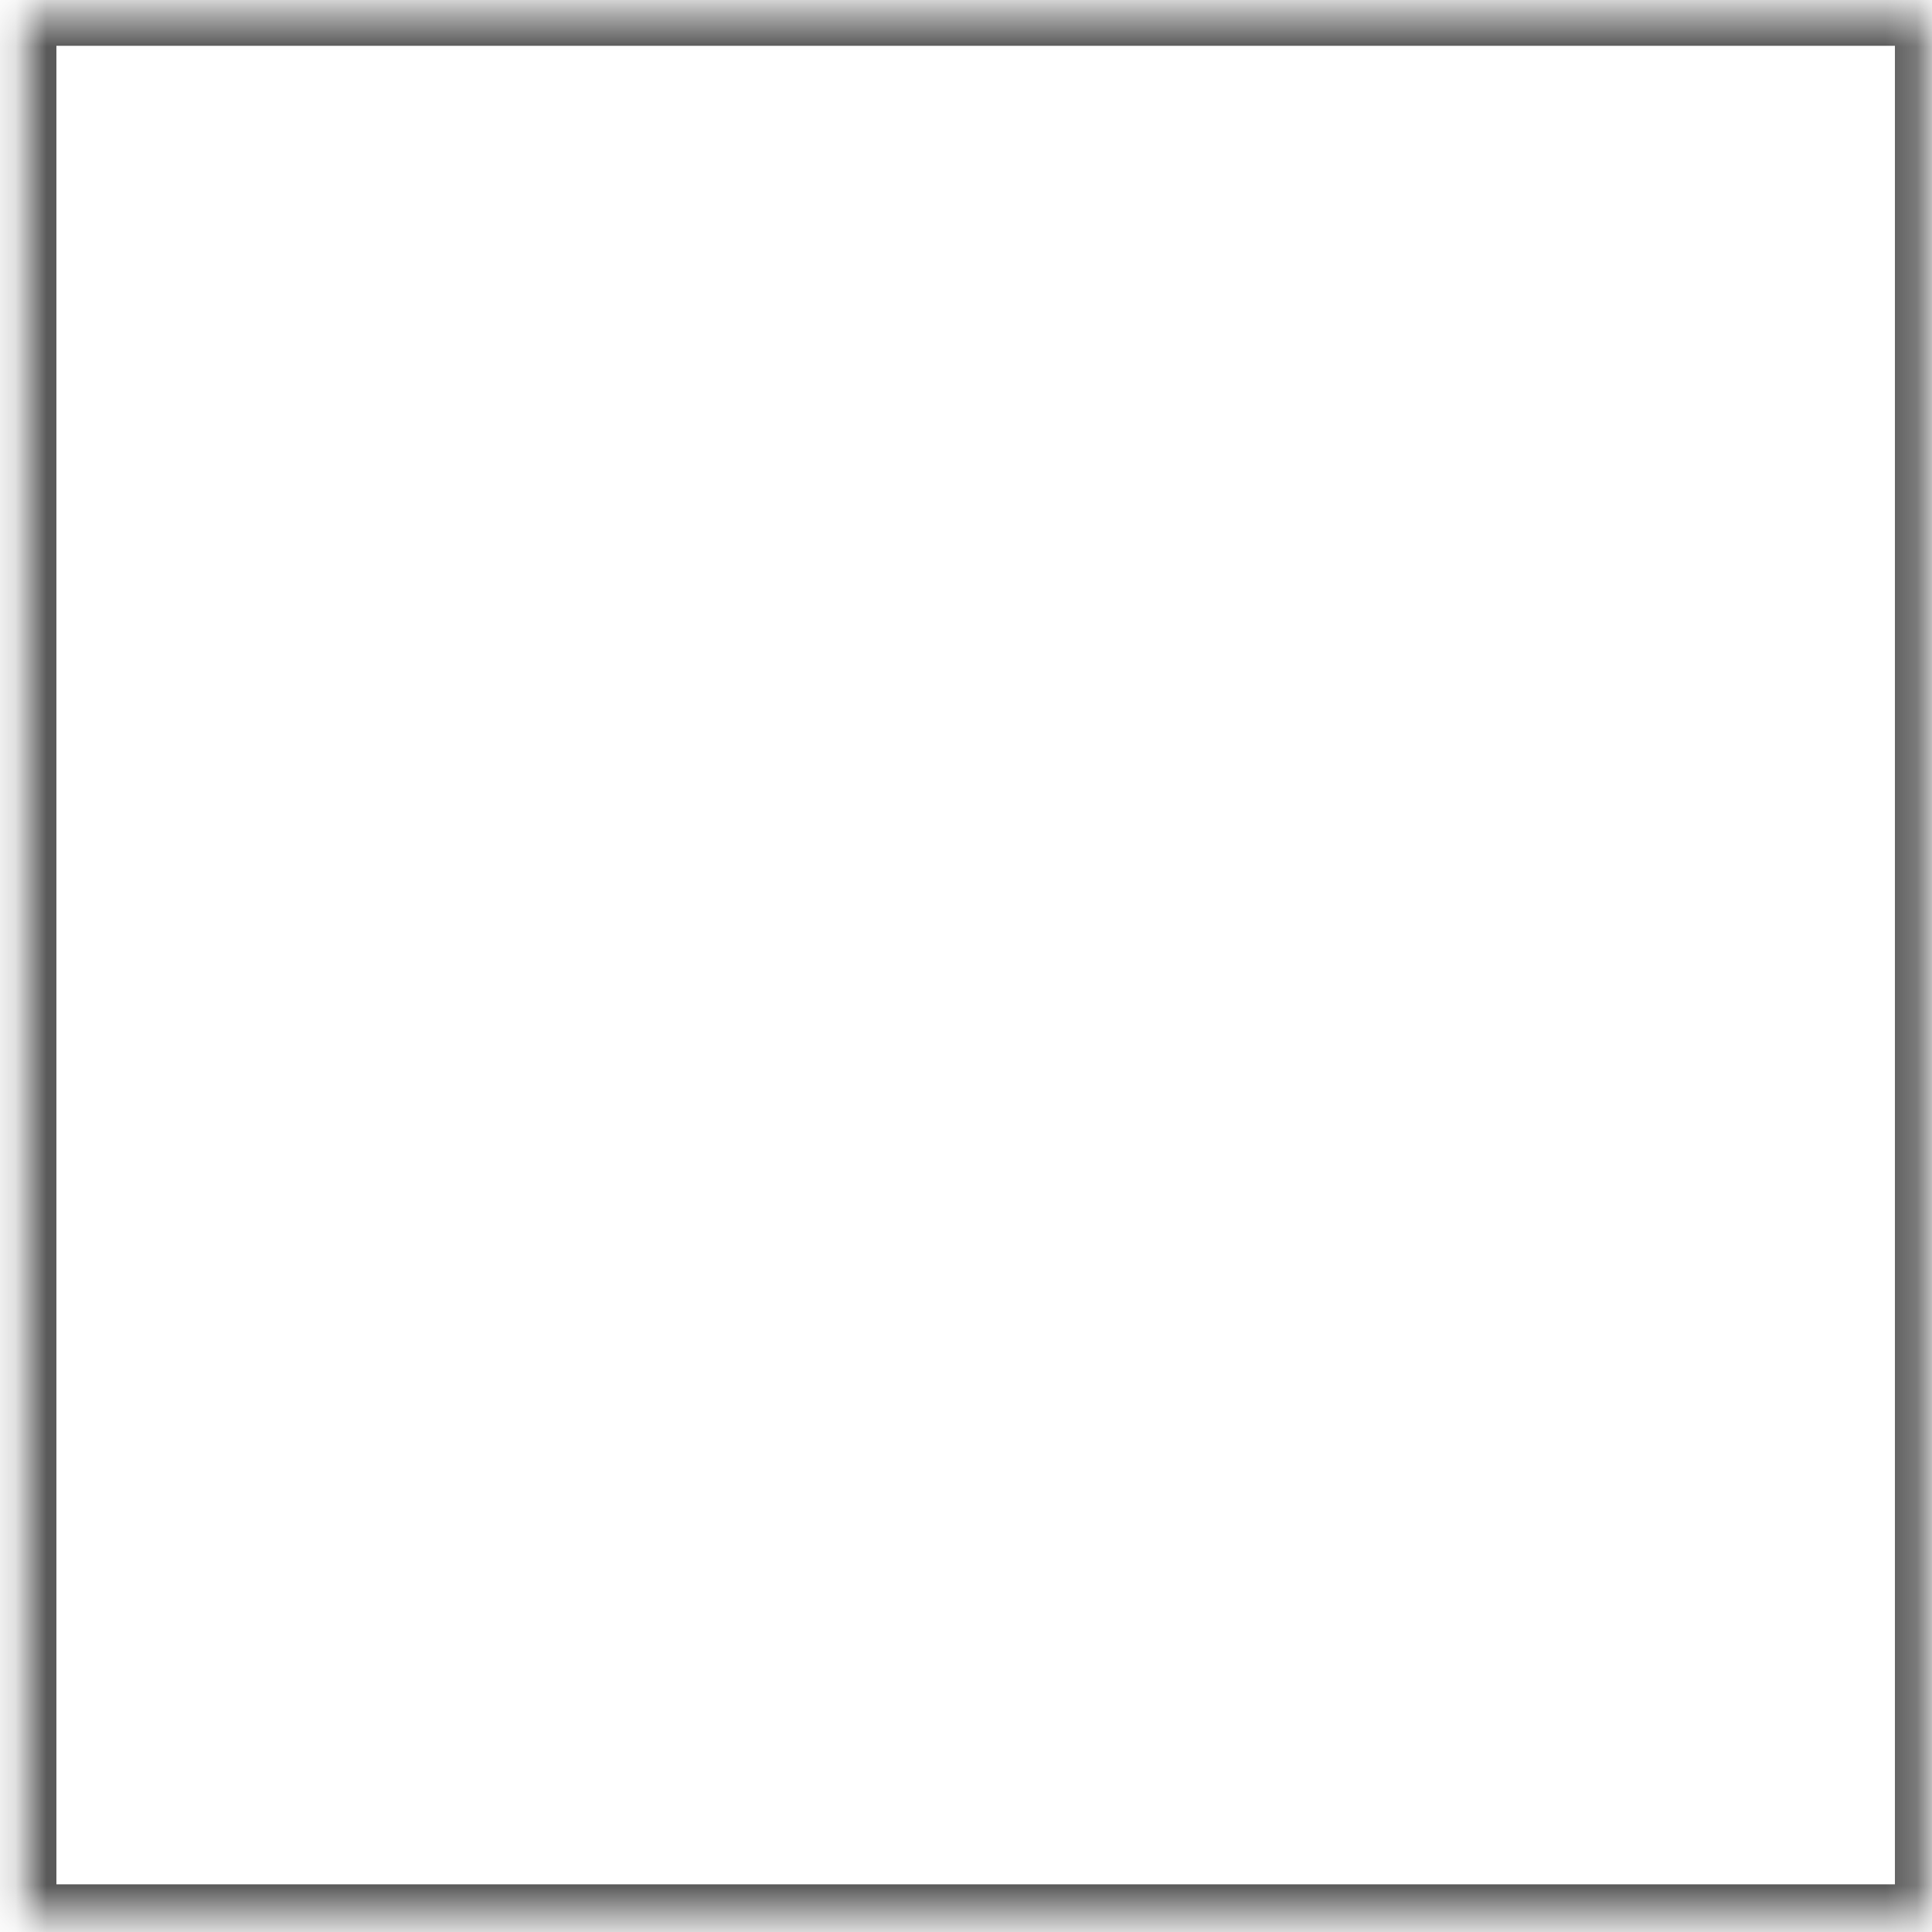 <svg xmlns="http://www.w3.org/2000/svg" xmlns:xlink="http://www.w3.org/1999/xlink" width="62" height="62" version="1.1"><defs><mask id="clip2395" fill="#fff"><path fill-rule="evenodd" d="M 0.81 61.47 C 0.81 61.47 0.81 0.47 0.81 0.47 C 0.81 0.47 61.81 0.47 61.81 0.47 C 61.81 0.47 61.81 61.47 61.81 61.47 C 61.81 61.47 0.81 61.47 0.81 61.47 Z"/></mask></defs><g><path fill="#fff" fill-opacity="0" fill-rule="nonzero" stroke="none" d="M 0.81 61.47 C 0.81 61.47 0.81 0.47 0.81 0.47 C 0.81 0.47 61.81 0.47 61.81 0.47 C 61.81 0.47 61.81 61.47 61.81 61.47 C 61.81 61.47 0.81 61.47 0.81 61.47 Z" transform="matrix(1 0 0 1 -151 -16770 ) matrix(1 0 0 1 151 16770 )"/><path fill="none" stroke="#5a5a5a" stroke-width="2" d="M 0.81 61.47 C 0.81 61.47 0.81 0.47 0.81 0.47 C 0.81 0.47 61.81 0.47 61.81 0.47 C 61.81 0.47 61.81 61.47 61.81 61.47 C 61.81 61.47 0.81 61.47 0.81 61.47 Z" mask="url(#clip2395)" transform="matrix(1 0 0 1 -151 -16770 ) matrix(1 0 0 1 151 16770 )"/></g></svg>